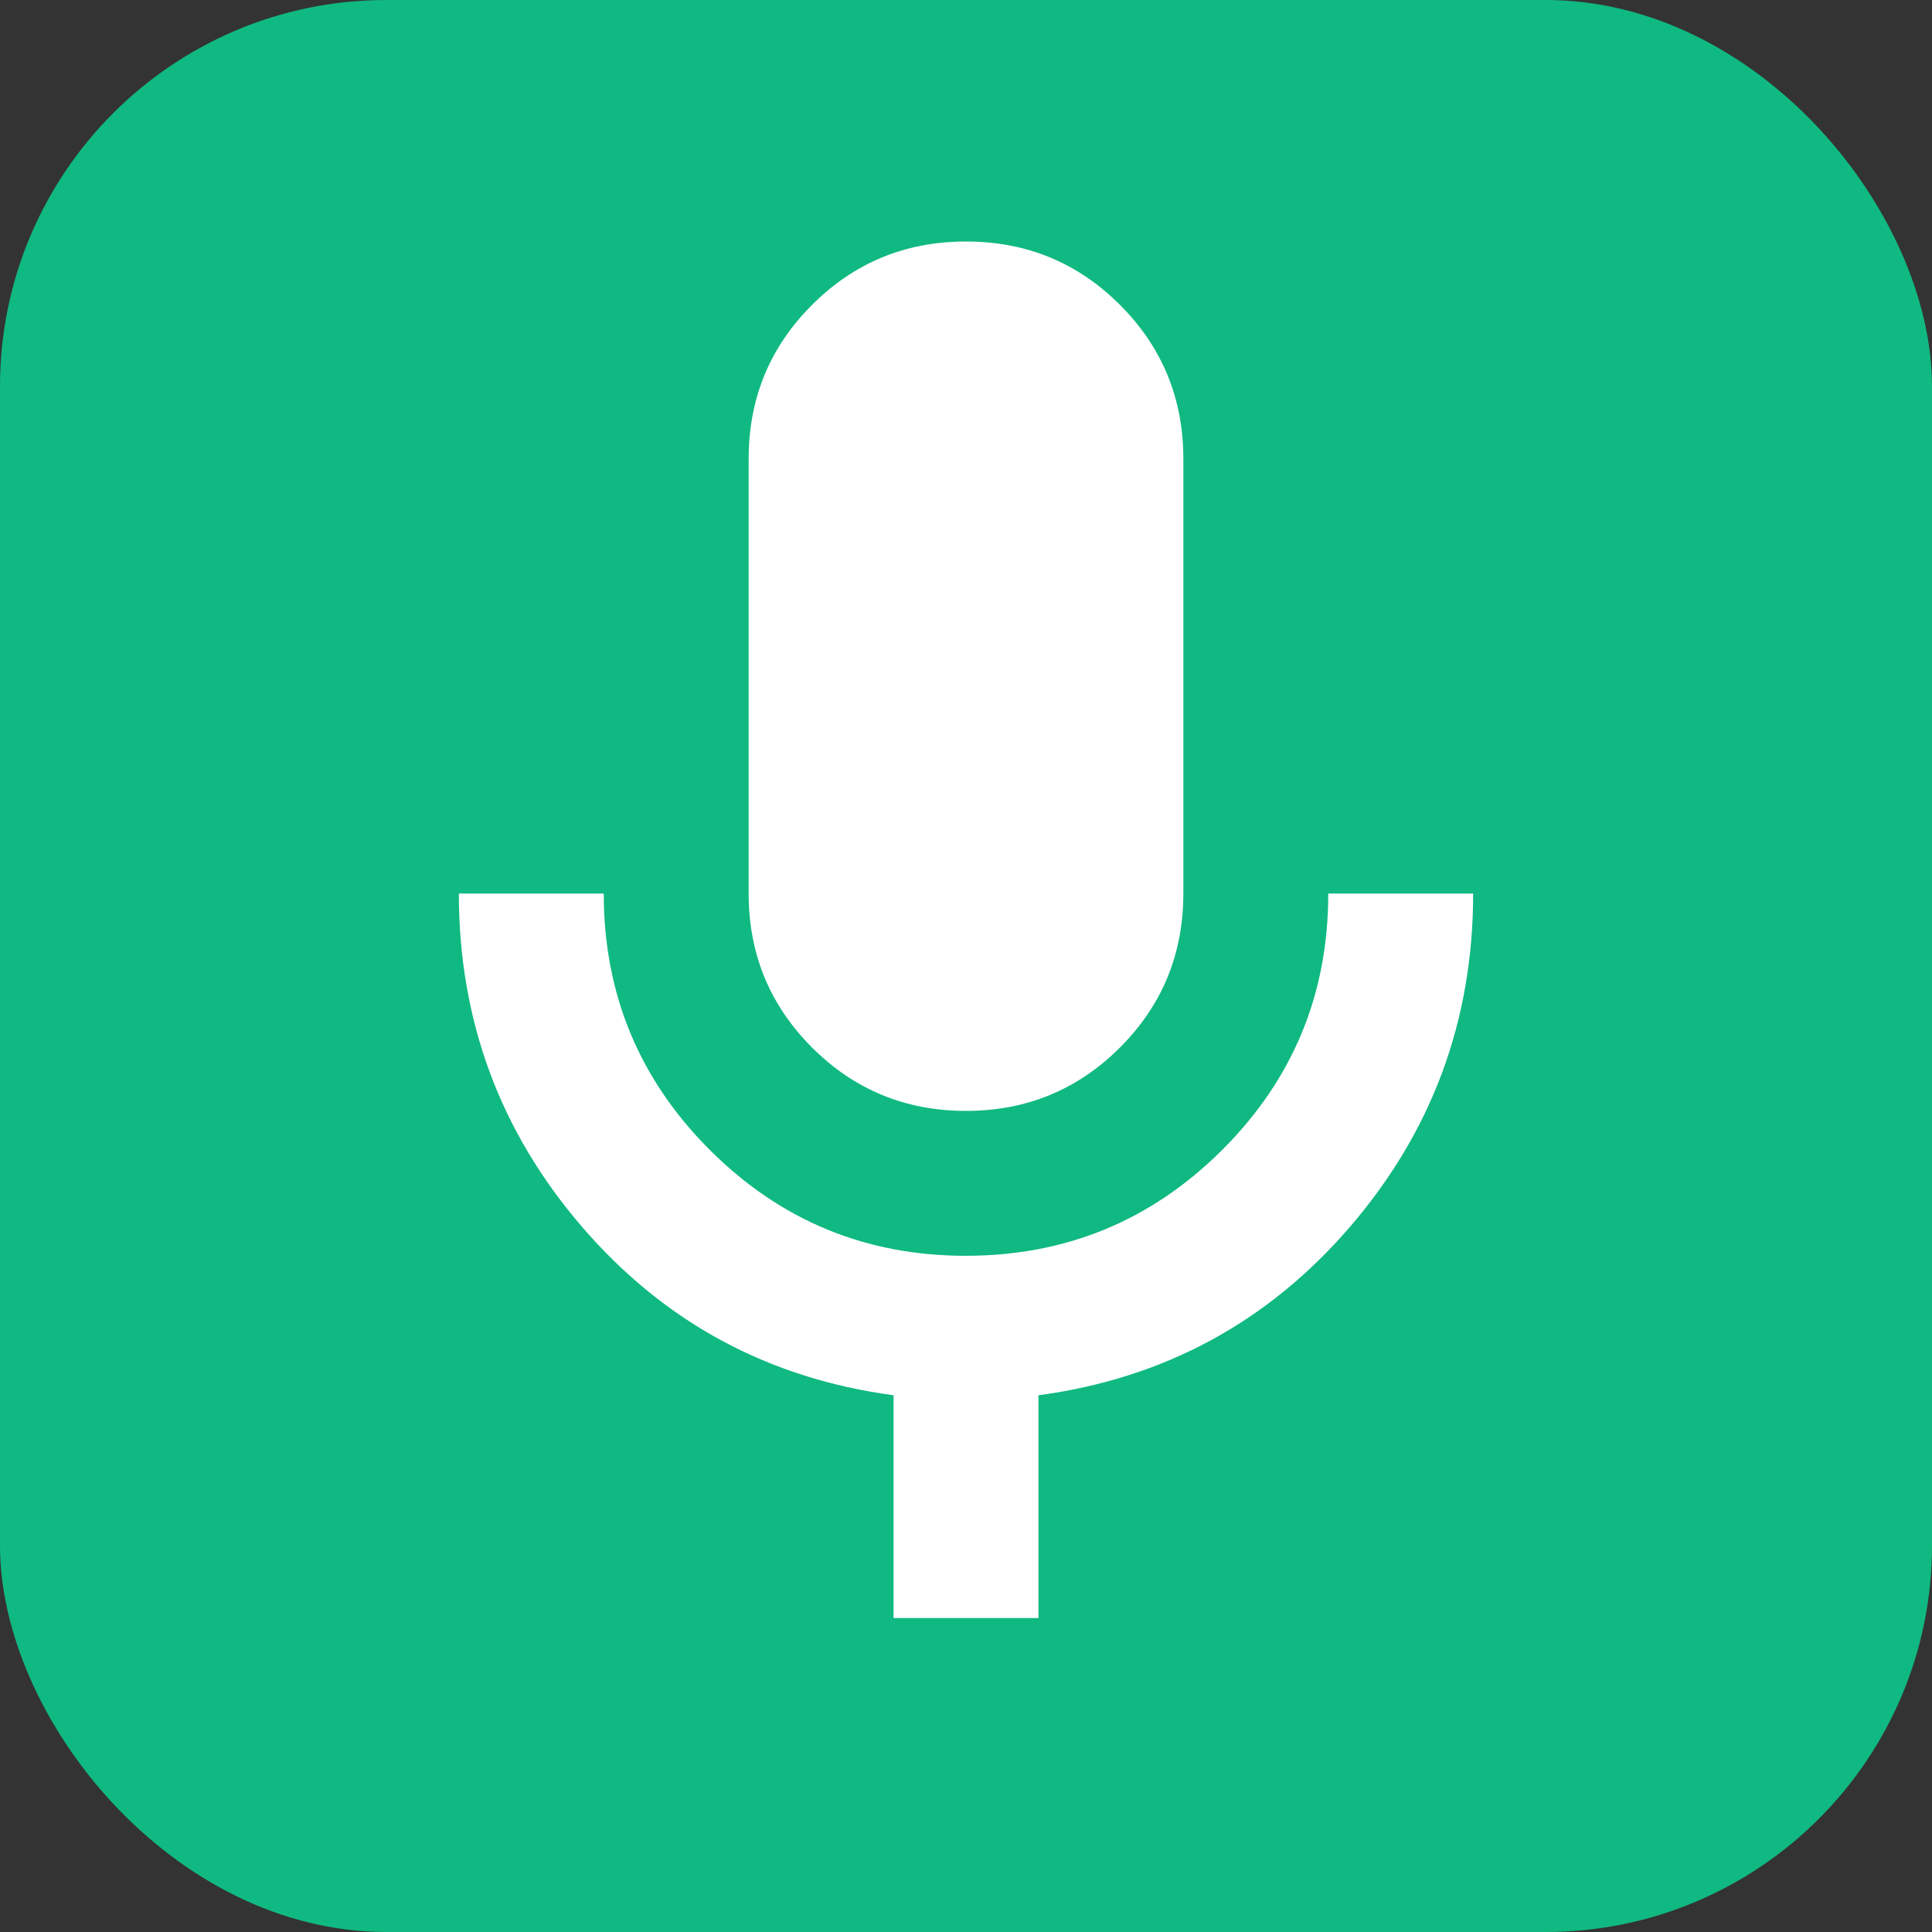 <svg xmlns="http://www.w3.org/2000/svg" xmlns:xlink="http://www.w3.org/1999/xlink" fill="none" version="1.1" width="100" height="100" viewBox="0 0 100 100"><rect x="0" y="0" width="100" height="100" fill="#333333" stroke="none"/><defs><clipPath id="master_svg0_104_3648"><rect x="0" y="0" width="100" height="100" rx="20"/></clipPath><clipPath id="master_svg1_104_3563"><rect x="5" y="5" width="90" height="90" rx="0"/></clipPath></defs><g clip-path="url(#master_svg0_104_3648)"><rect x="0" y="0" width="100" height="100" rx="20" fill="#10B981" fill-opacity="1"/><g><g clip-path="url(#master_svg1_104_3563)"><g><path d="M50,57.5Q45.312,57.5,42.031,54.219Q38.75,50.938,38.75,46.25L38.75,23.75Q38.75,19.062,42.031,15.781Q45.312,12.5,50,12.5Q54.688,12.5,57.969,15.781Q61.25,19.062,61.25,23.75L61.25,46.25Q61.25,50.938,57.969,54.219Q54.688,57.5,50,57.5ZM46.25,83.75L46.25,72.219Q36.5,70.906,30.125,63.5Q23.75,56.094,23.75,46.25L31.25,46.25Q31.25,54.031,36.736,59.517Q42.222,65.004,50,65Q57.778,64.996,63.267,59.514Q68.757,54.031,68.75,46.25L76.25,46.25Q76.25,56.094,69.875,63.5Q63.5,70.906,53.75,72.219L53.75,83.75L46.25,83.75Z" fill="#FFFFFF" fill-opacity="1" style="mix-blend-mode:passthrough"/></g></g></g></g></svg>